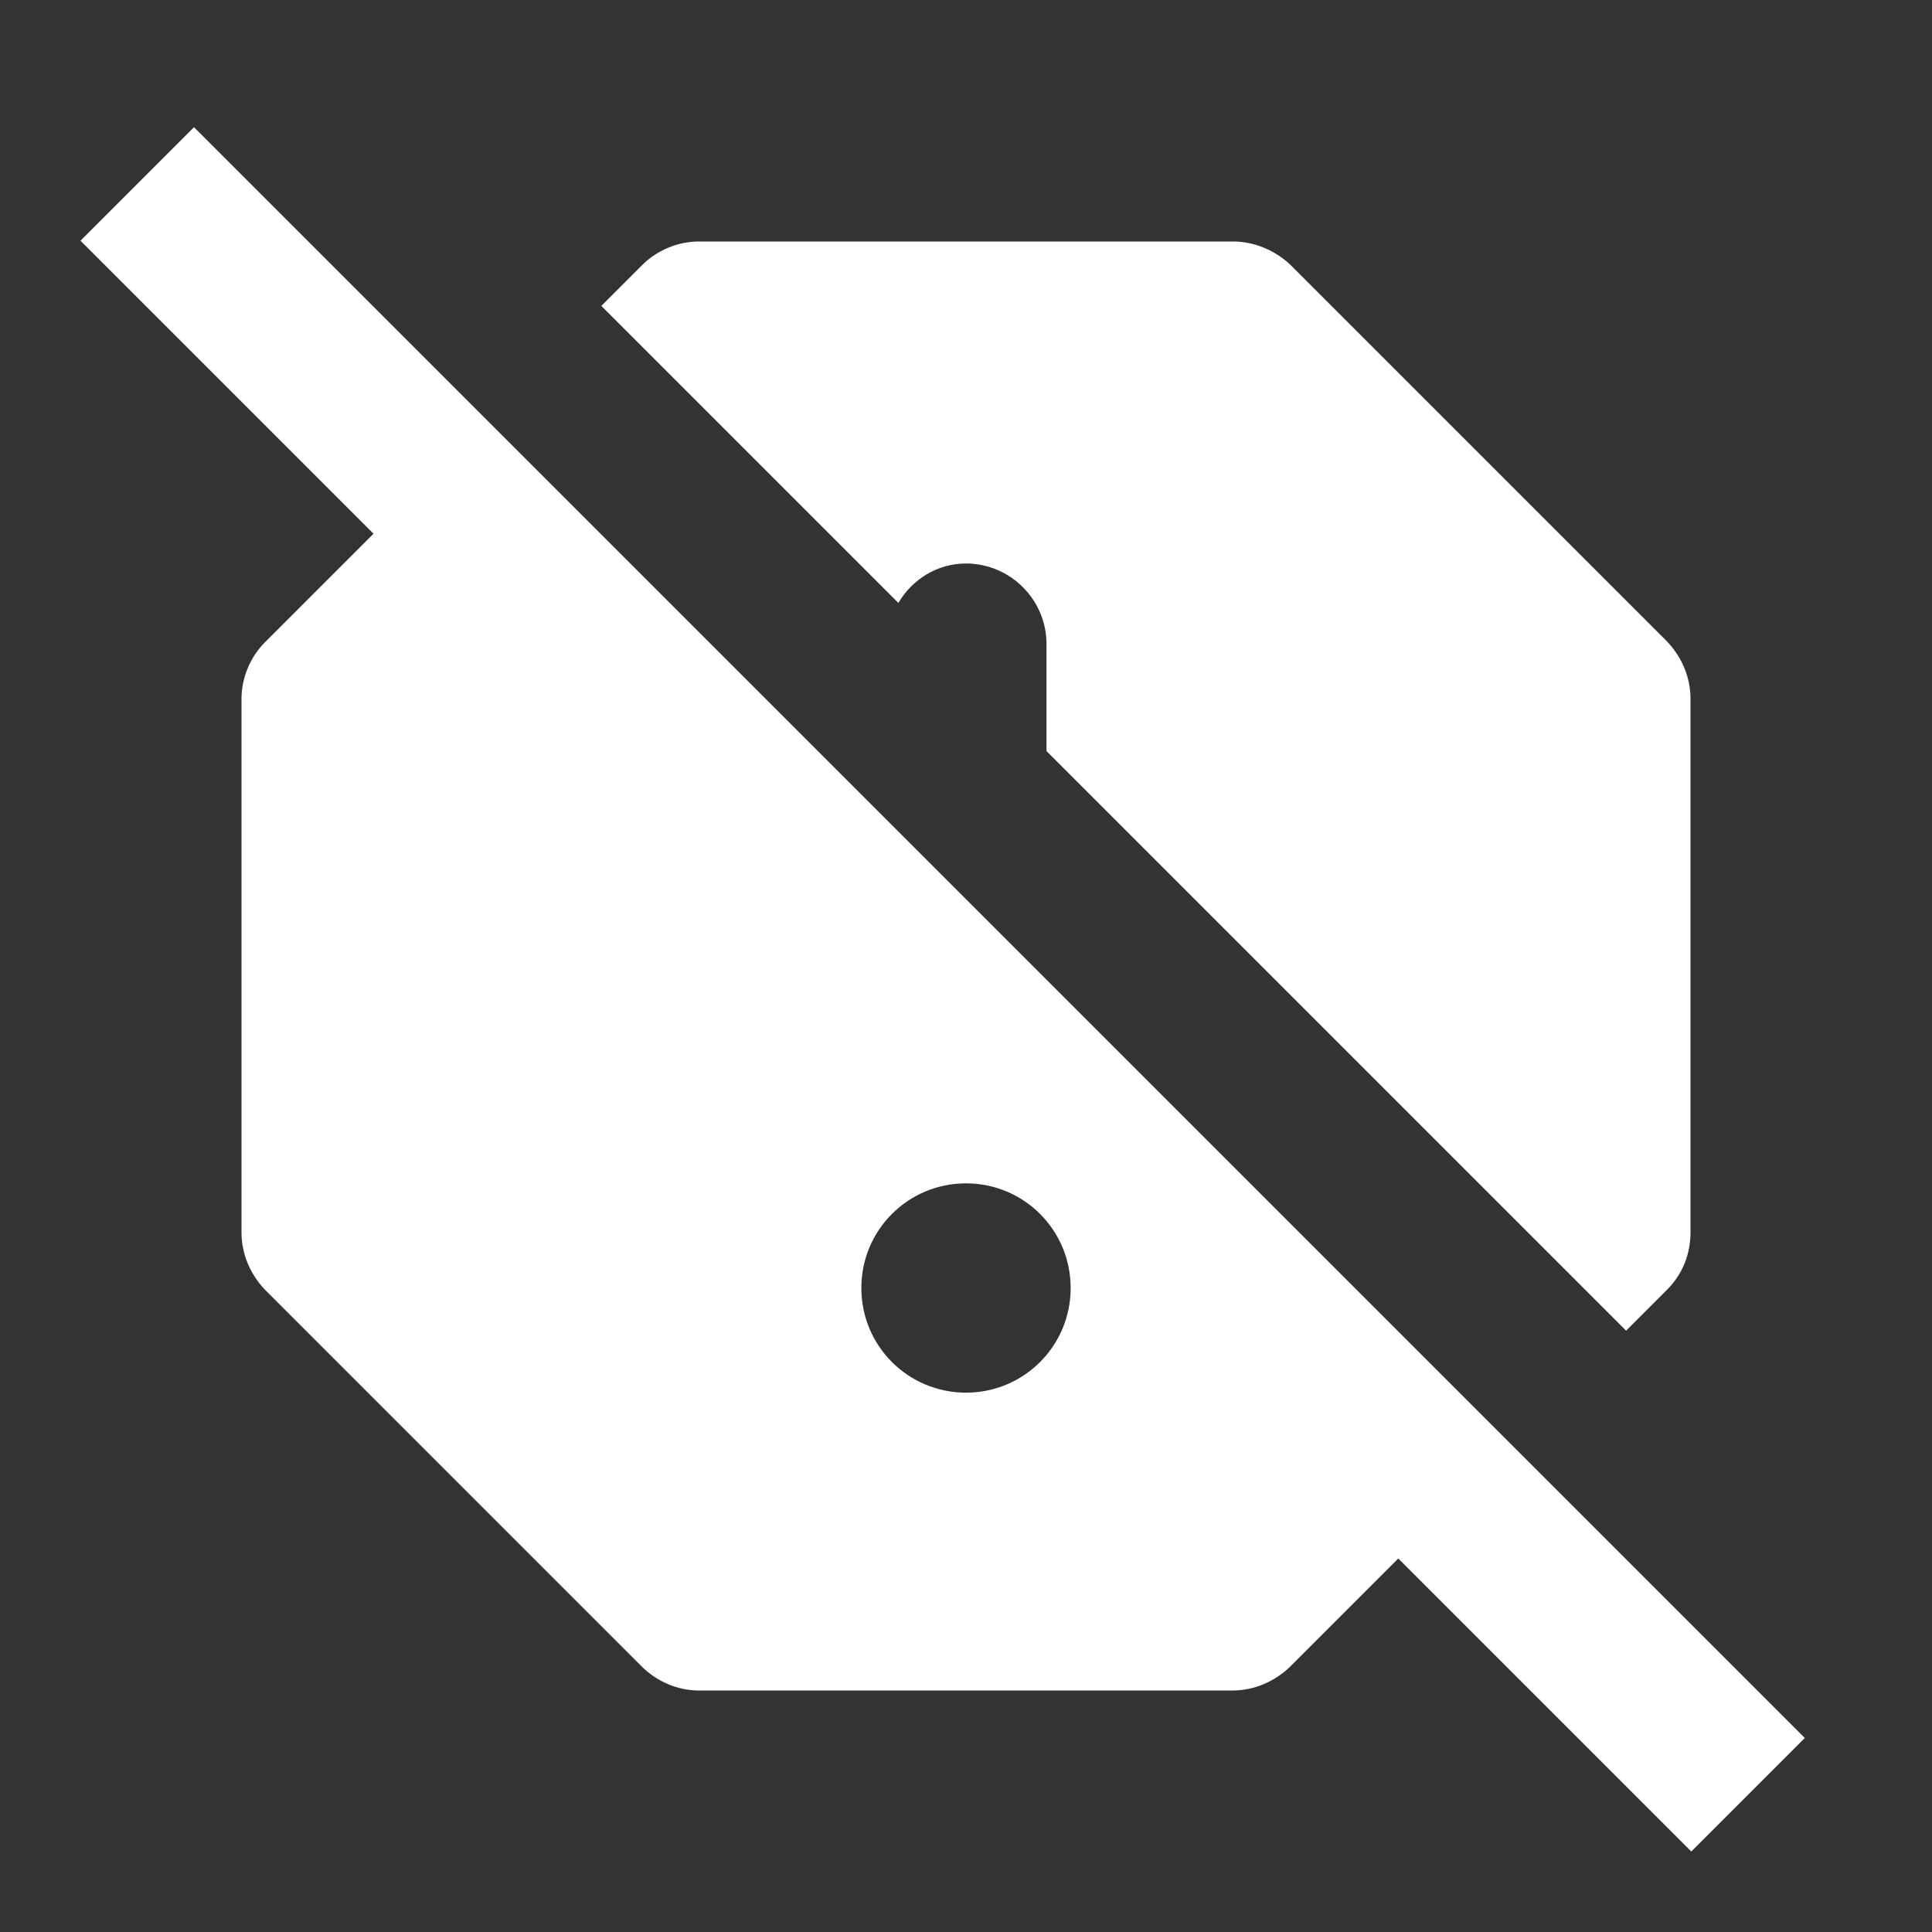 <svg width="24" height="24" viewBox="0 0 24 24" fill="none" xmlns="http://www.w3.org/2000/svg">
<rect x="0" y="0" width="24" height="24" fill="#333333" stroke="none"/>
<path fill-rule="evenodd" clip-rule="evenodd" d="M12 7C12.55 7 13 7.45 13 8V9.33L20.2 16.53L20.71 16.02C20.9 15.83 21 15.58 21 15.31V8.68C21 8.41 20.89 8.16 20.71 7.97L16.03 3.29C15.84 3.11 15.58 3 15.32 3H8.68C8.42 3 8.16 3.11 7.98 3.29L7.47 3.8L11.16 7.49C11.33 7.2 11.64 7 12 7ZM2.41 1.58L1 2.99L4.64 6.63L3.29 7.98C3.11 8.16 3 8.42 3 8.68V15.31C3 15.58 3.11 15.83 3.29 16.02L7.97 20.7C8.16 20.89 8.42 21 8.68 21H15.31C15.58 21 15.83 20.89 16.02 20.71L17.37 19.36L21.01 23L22.42 21.59L2.41 1.58ZM12 17.3C11.28 17.3 10.7 16.72 10.7 16C10.7 15.28 11.28 14.7 12 14.7C12.72 14.7 13.3 15.28 13.3 16C13.3 16.72 12.72 17.3 12 17.3Z" fill="white"/>
</svg>
